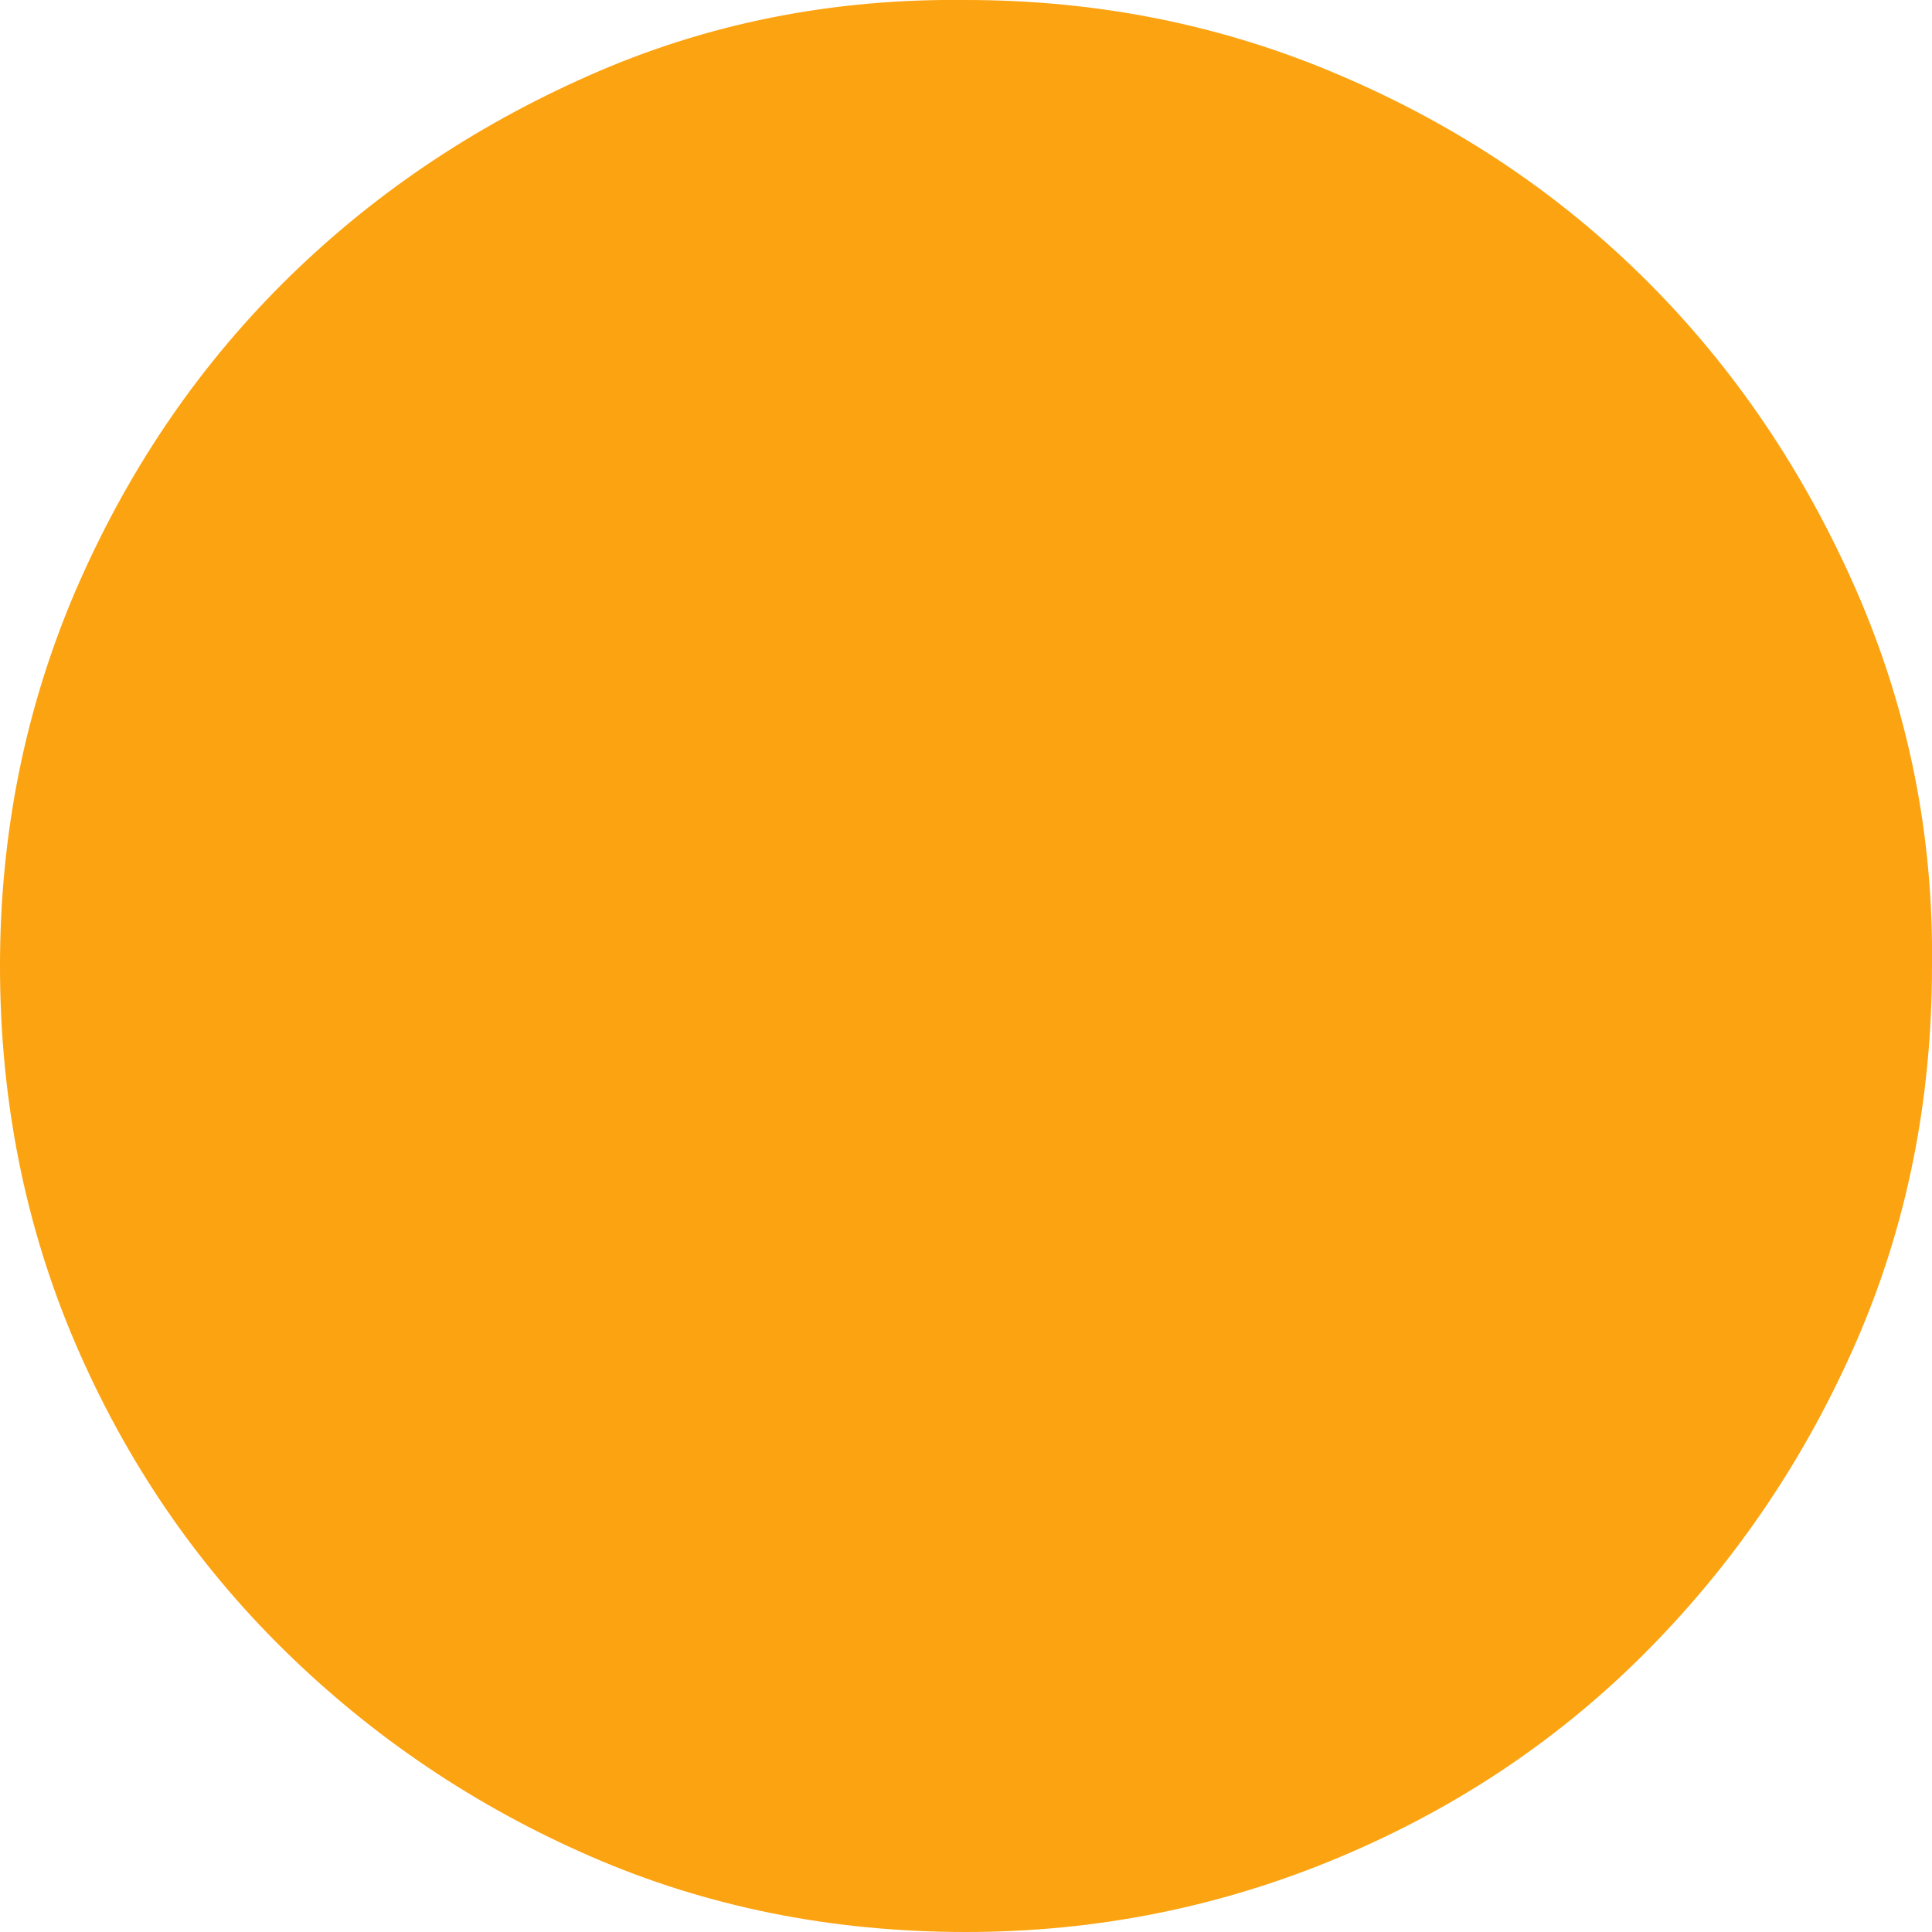 <svg width="6" height="6" viewBox="0 0 6 6" fill="none" xmlns="http://www.w3.org/2000/svg">
<path d="M3 0C3.411 0 3.799 0.078 4.164 0.235C4.529 0.391 4.846 0.604 5.117 0.875C5.388 1.146 5.604 1.466 5.766 1.836C5.927 2.206 6.005 2.594 6 3C6 3.417 5.922 3.805 5.766 4.164C5.609 4.524 5.396 4.841 5.125 5.117C4.854 5.393 4.534 5.61 4.164 5.766C3.794 5.922 3.406 6 3 6C2.583 6 2.195 5.922 1.836 5.766C1.477 5.61 1.159 5.396 0.883 5.125C0.607 4.854 0.391 4.537 0.234 4.172C0.078 3.808 0 3.417 0 3C0 2.589 0.078 2.201 0.234 1.836C0.391 1.472 0.604 1.154 0.875 0.883C1.146 0.612 1.464 0.396 1.828 0.235C2.193 0.073 2.583 -0.005 3 0Z" fill="#FCA311"/>
</svg>
